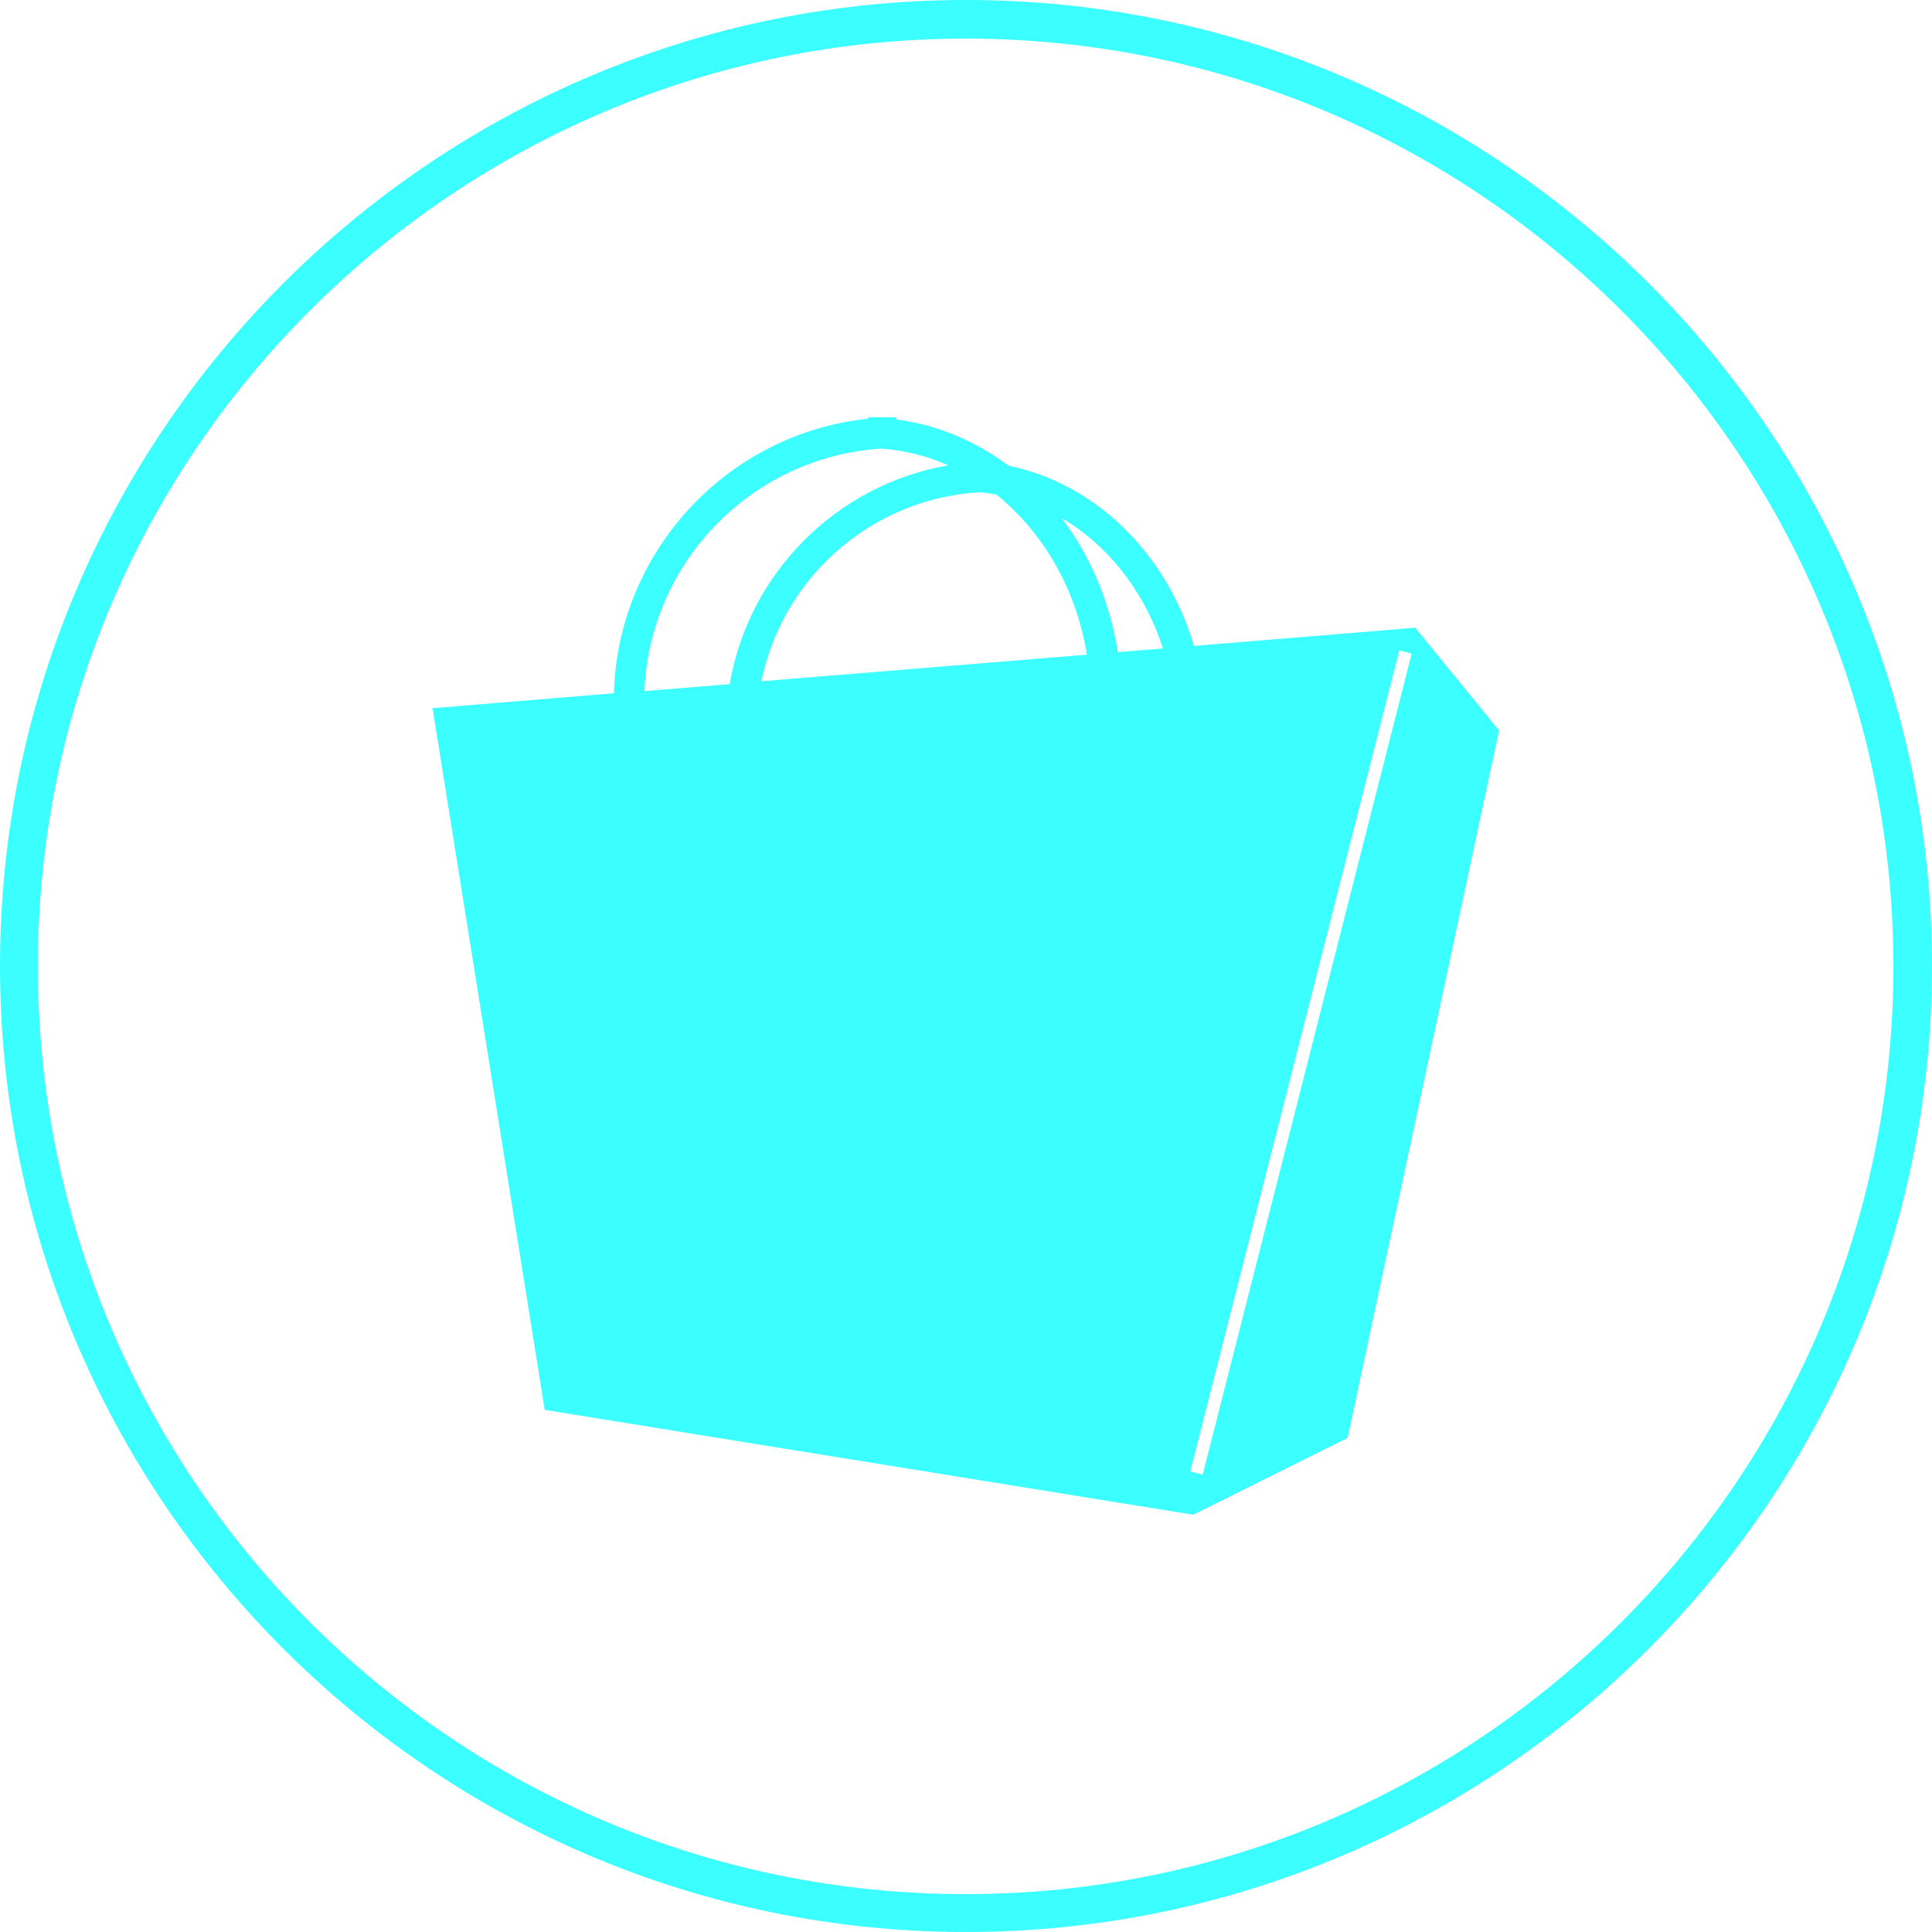 <?xml version="1.0" encoding="UTF-8"?>
<!DOCTYPE svg PUBLIC "-//W3C//DTD SVG 1.1//EN" "http://www.w3.org/Graphics/SVG/1.1/DTD/svg11.dtd">
<!-- Creator: CorelDRAW 2017 -->
<svg xmlns="http://www.w3.org/2000/svg" xml:space="preserve" width="53.055mm" height="53.055mm" version="1.1" style="shape-rendering:geometricPrecision; text-rendering:geometricPrecision; image-rendering:optimizeQuality; fill-rule:evenodd; clip-rule:evenodd"
viewBox="0 0 5306 5306"
 xmlns:xlink="http://www.w3.org/1999/xlink">
 <defs>
  <style type="text/css">
   <![CDATA[
    .fil0 {fill:#3BFFFF;fill-rule:nonzero}
   ]]>
  </style>
 </defs>
 <g id="Слой_x0020_1">
  <path class="fil0" d="M2653 5306c-731,0 -1395,-298 -1875,-778 -480,-480 -778,-1144 -778,-1875 0,-731 298,-1395 778,-1875 480,-480 1144,-778 1875,-778 731,0 1395,298 1875,778 480,480 778,1144 778,1875 0,731 -298,1395 -778,1875 -480,480 -1144,778 -1875,778zm1233 -3582l-607 50c-74,-253 -270,-446 -509,-495 -90,-67 -194,-112 -308,-127l0 -6 -78 0 0 4c-385,40 -687,362 -698,754l-498 41 308 1927 1781 288 424 -211 416 -1943 -231 -283zm-693 57l-123 10c-22,-139 -76,-265 -154,-368 128,75 228,203 278,358zm-457 -423c128,103 220,259 249,440l-894 73c58,-284 301,-501 598,-519 16,1 32,3 47,6zm-315 -126c64,5 126,20 183,46 -306,53 -548,295 -600,601l-234 19c14,-356 297,-644 651,-666zm882 2818l-34 -9 574 -2255 34 9 -574 2255zm-2452 405c462,462 1099,747 1801,747 703,0 1340,-286 1801,-747 462,-462 747,-1099 747,-1801 0,-703 -286,-1340 -747,-1801 -462,-462 -1099,-747 -1801,-747 -703,0 -1340,286 -1801,747 -462,462 -747,1099 -747,1801 0,703 286,1340 747,1801z"/>
 </g>
</svg>
